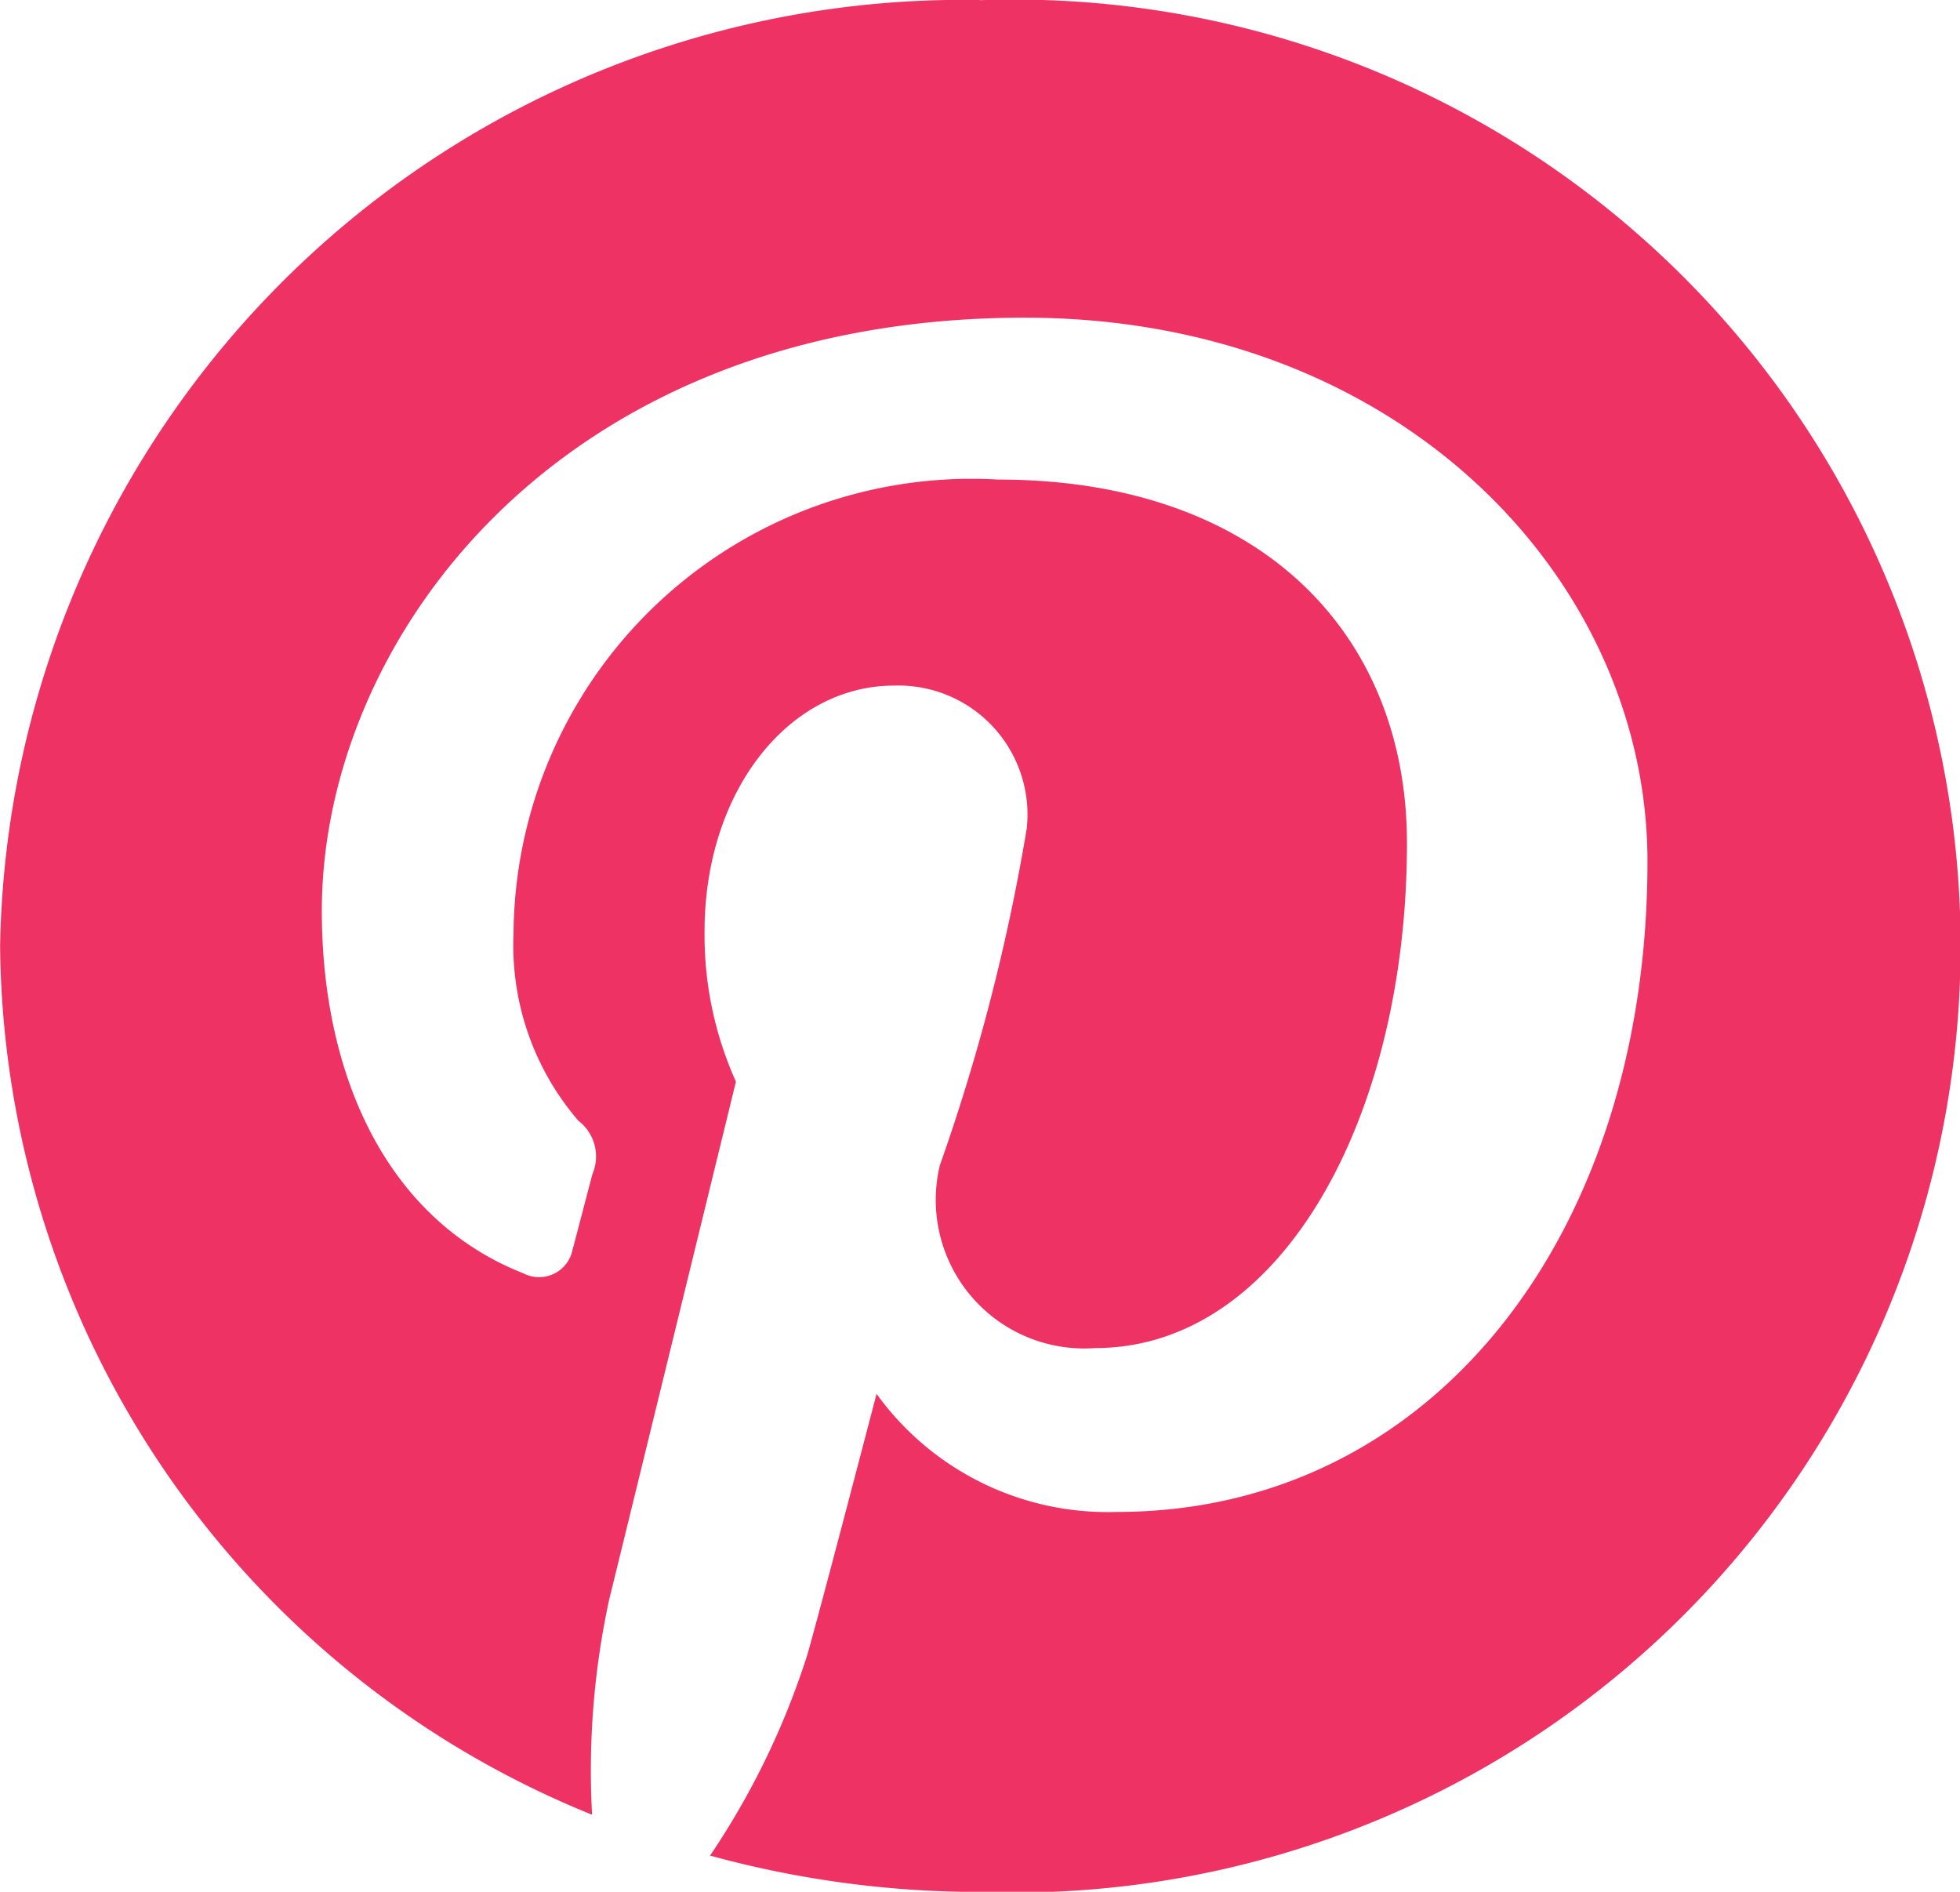 <svg xmlns="http://www.w3.org/2000/svg" width="20.683" height="19.961" viewBox="0 0 20.683 19.961">
  <path id="pinterest" d="M1009.57,10458.021a10.165,10.165,0,0,0-10.341,9.979,9.984,9.984,0,0,0,6.247,9.169,8.494,8.494,0,0,1,.182-2.277c.2-.812,1.336-5.458,1.336-5.458a3.761,3.761,0,0,1-.331-1.587c0-1.482.891-2.592,2-2.592a1.362,1.362,0,0,1,1.4,1.506,20.964,20.964,0,0,1-.917,3.555,1.567,1.567,0,0,0,1.639,1.929c1.966,0,3.29-2.437,3.29-5.328,0-2.193-1.53-3.836-4.317-3.836a4.833,4.833,0,0,0-5.111,4.8,2.833,2.833,0,0,0,.685,1.966.474.474,0,0,1,.149.559c-.05.183-.163.626-.211.8a.36.36,0,0,1-.52.25c-1.449-.571-2.126-2.1-2.126-3.824,0-2.848,2.487-6.259,7.418-6.259,3.964,0,6.571,2.767,6.571,5.737,0,3.931-2.264,6.864-5.6,6.864a3.007,3.007,0,0,1-2.535-1.246s-.6,2.3-.73,2.751a8.255,8.255,0,0,1-1.027,2.121,10.761,10.761,0,0,0,2.849.384,9.987,9.987,0,1,0,0-19.961Z" transform="translate(-999.228 -10458.021)" fill="#ee3364"/>
</svg>
